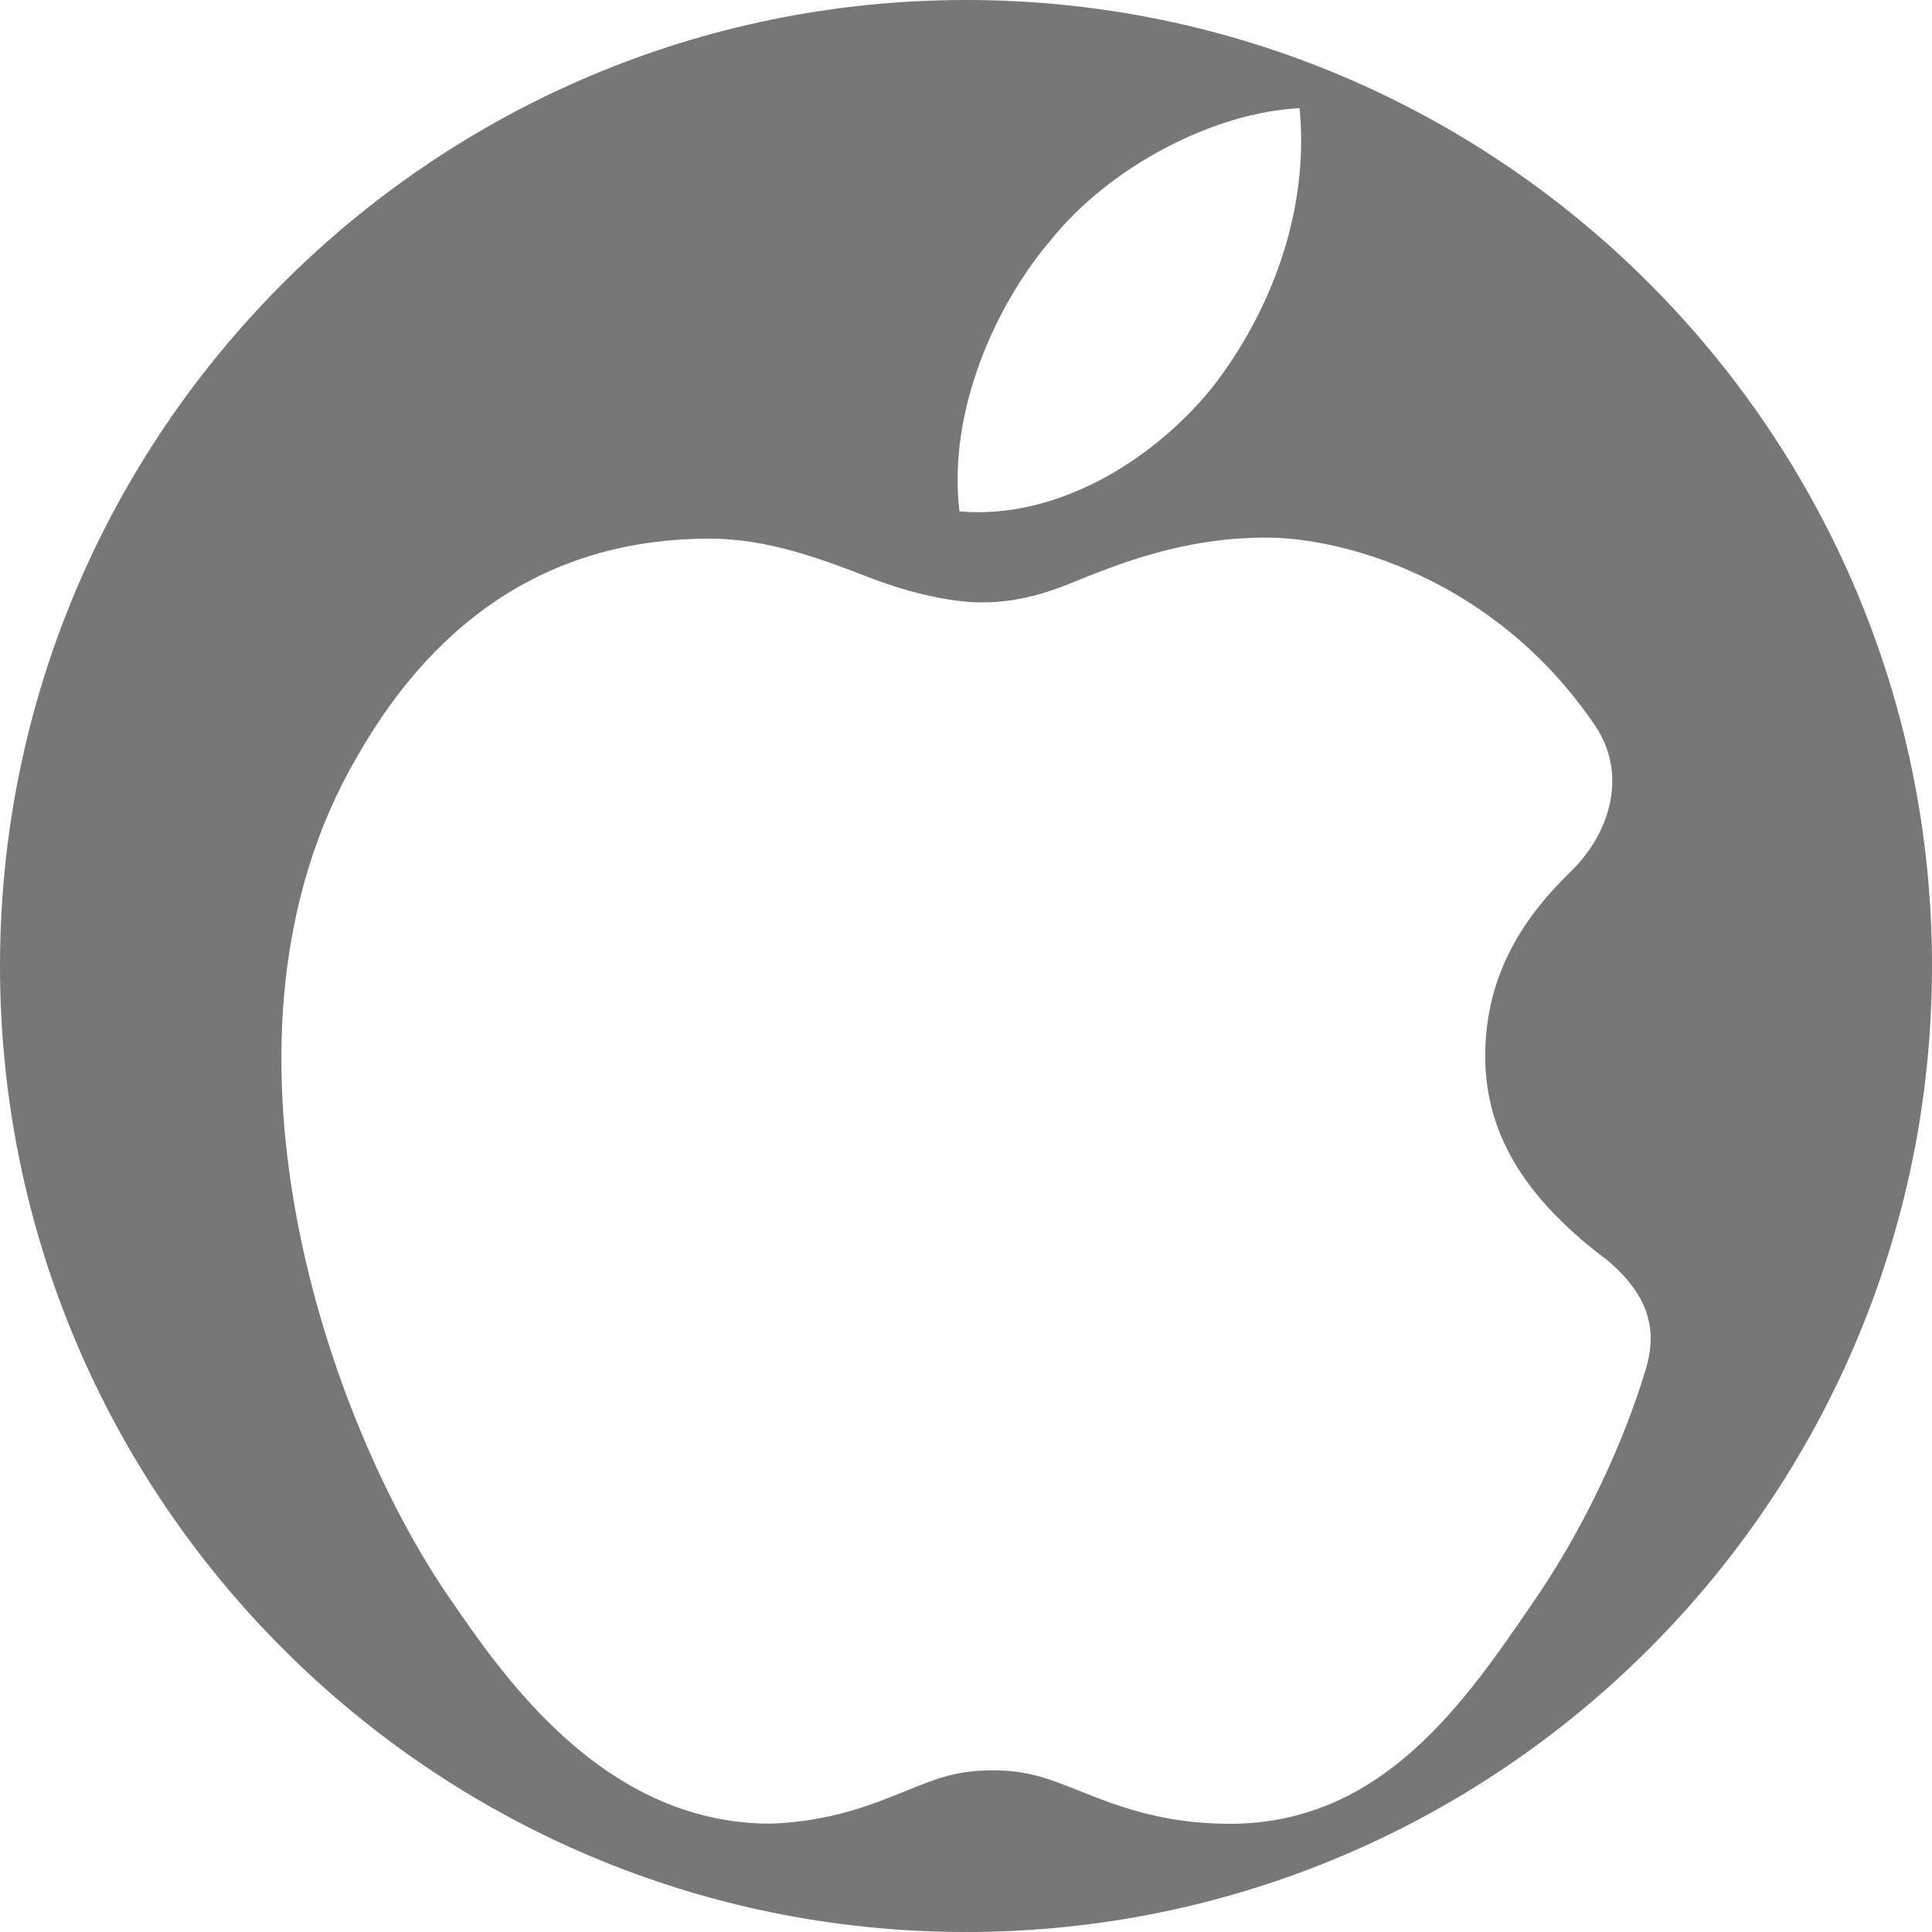 <?xml version="1.0" encoding="UTF-8" standalone="no"?><!DOCTYPE svg PUBLIC "-//W3C//DTD SVG 1.1//EN" "http://www.w3.org/Graphics/SVG/1.1/DTD/svg11.dtd"><svg width="100%" height="100%" viewBox="0 0 24 24" version="1.1" xmlns="http://www.w3.org/2000/svg" xmlns:xlink="http://www.w3.org/1999/xlink" xml:space="preserve" xmlns:serif="http://www.serif.com/" style="fill-rule:evenodd;clip-rule:evenodd;stroke-linejoin:round;stroke-miterlimit:2;"><path d="M12,0c6.623,0 12,5.377 12,12c0,6.623 -5.377,12 -12,12c-6.623,0 -12,-5.377 -12,-12c0,-6.623 5.377,-12 12,-12Zm7.967,15.655c-0.925,-0.693 -1.517,-1.486 -1.517,-2.534c-0,-1.048 0.512,-1.759 1.06,-2.292c0.512,-0.499 0.703,-1.228 0.305,-1.815c-1.252,-1.845 -3.154,-2.336 -4.08,-2.336c-1.031,0 -1.82,0.318 -2.454,0.575c-0.431,0.174 -0.771,0.23 -1.08,0.23c-0.377,-0 -0.877,-0.11 -1.361,-0.294c-0.637,-0.245 -1.297,-0.498 -2.027,-0.498c-1.884,0 -3.36,0.918 -4.38,2.714c-2.025,3.473 -0.362,8.258 1.156,10.453c0.67,0.977 1.918,2.796 3.983,2.796l0.003,0c0.747,-0.027 1.267,-0.239 1.687,-0.41c0.372,-0.152 0.62,-0.252 1.072,-0.252c0.433,0 0.684,0.1 1.063,0.25c0.463,0.185 1.037,0.414 1.879,0.414c1.89,0 2.916,-1.503 3.77,-2.753c0.82,-1.19 1.237,-2.366 1.371,-2.807c0.167,-0.484 0.137,-0.945 -0.45,-1.441Zm-4.917,-10.83c0.734,-0.938 1.218,-2.197 1.094,-3.481c-1.056,0.05 -2.361,0.718 -3.105,1.656c-0.684,0.808 -1.268,2.121 -1.12,3.353c1.194,0.104 2.386,-0.616 3.131,-1.528Z" style="fill:#777;"/></svg>